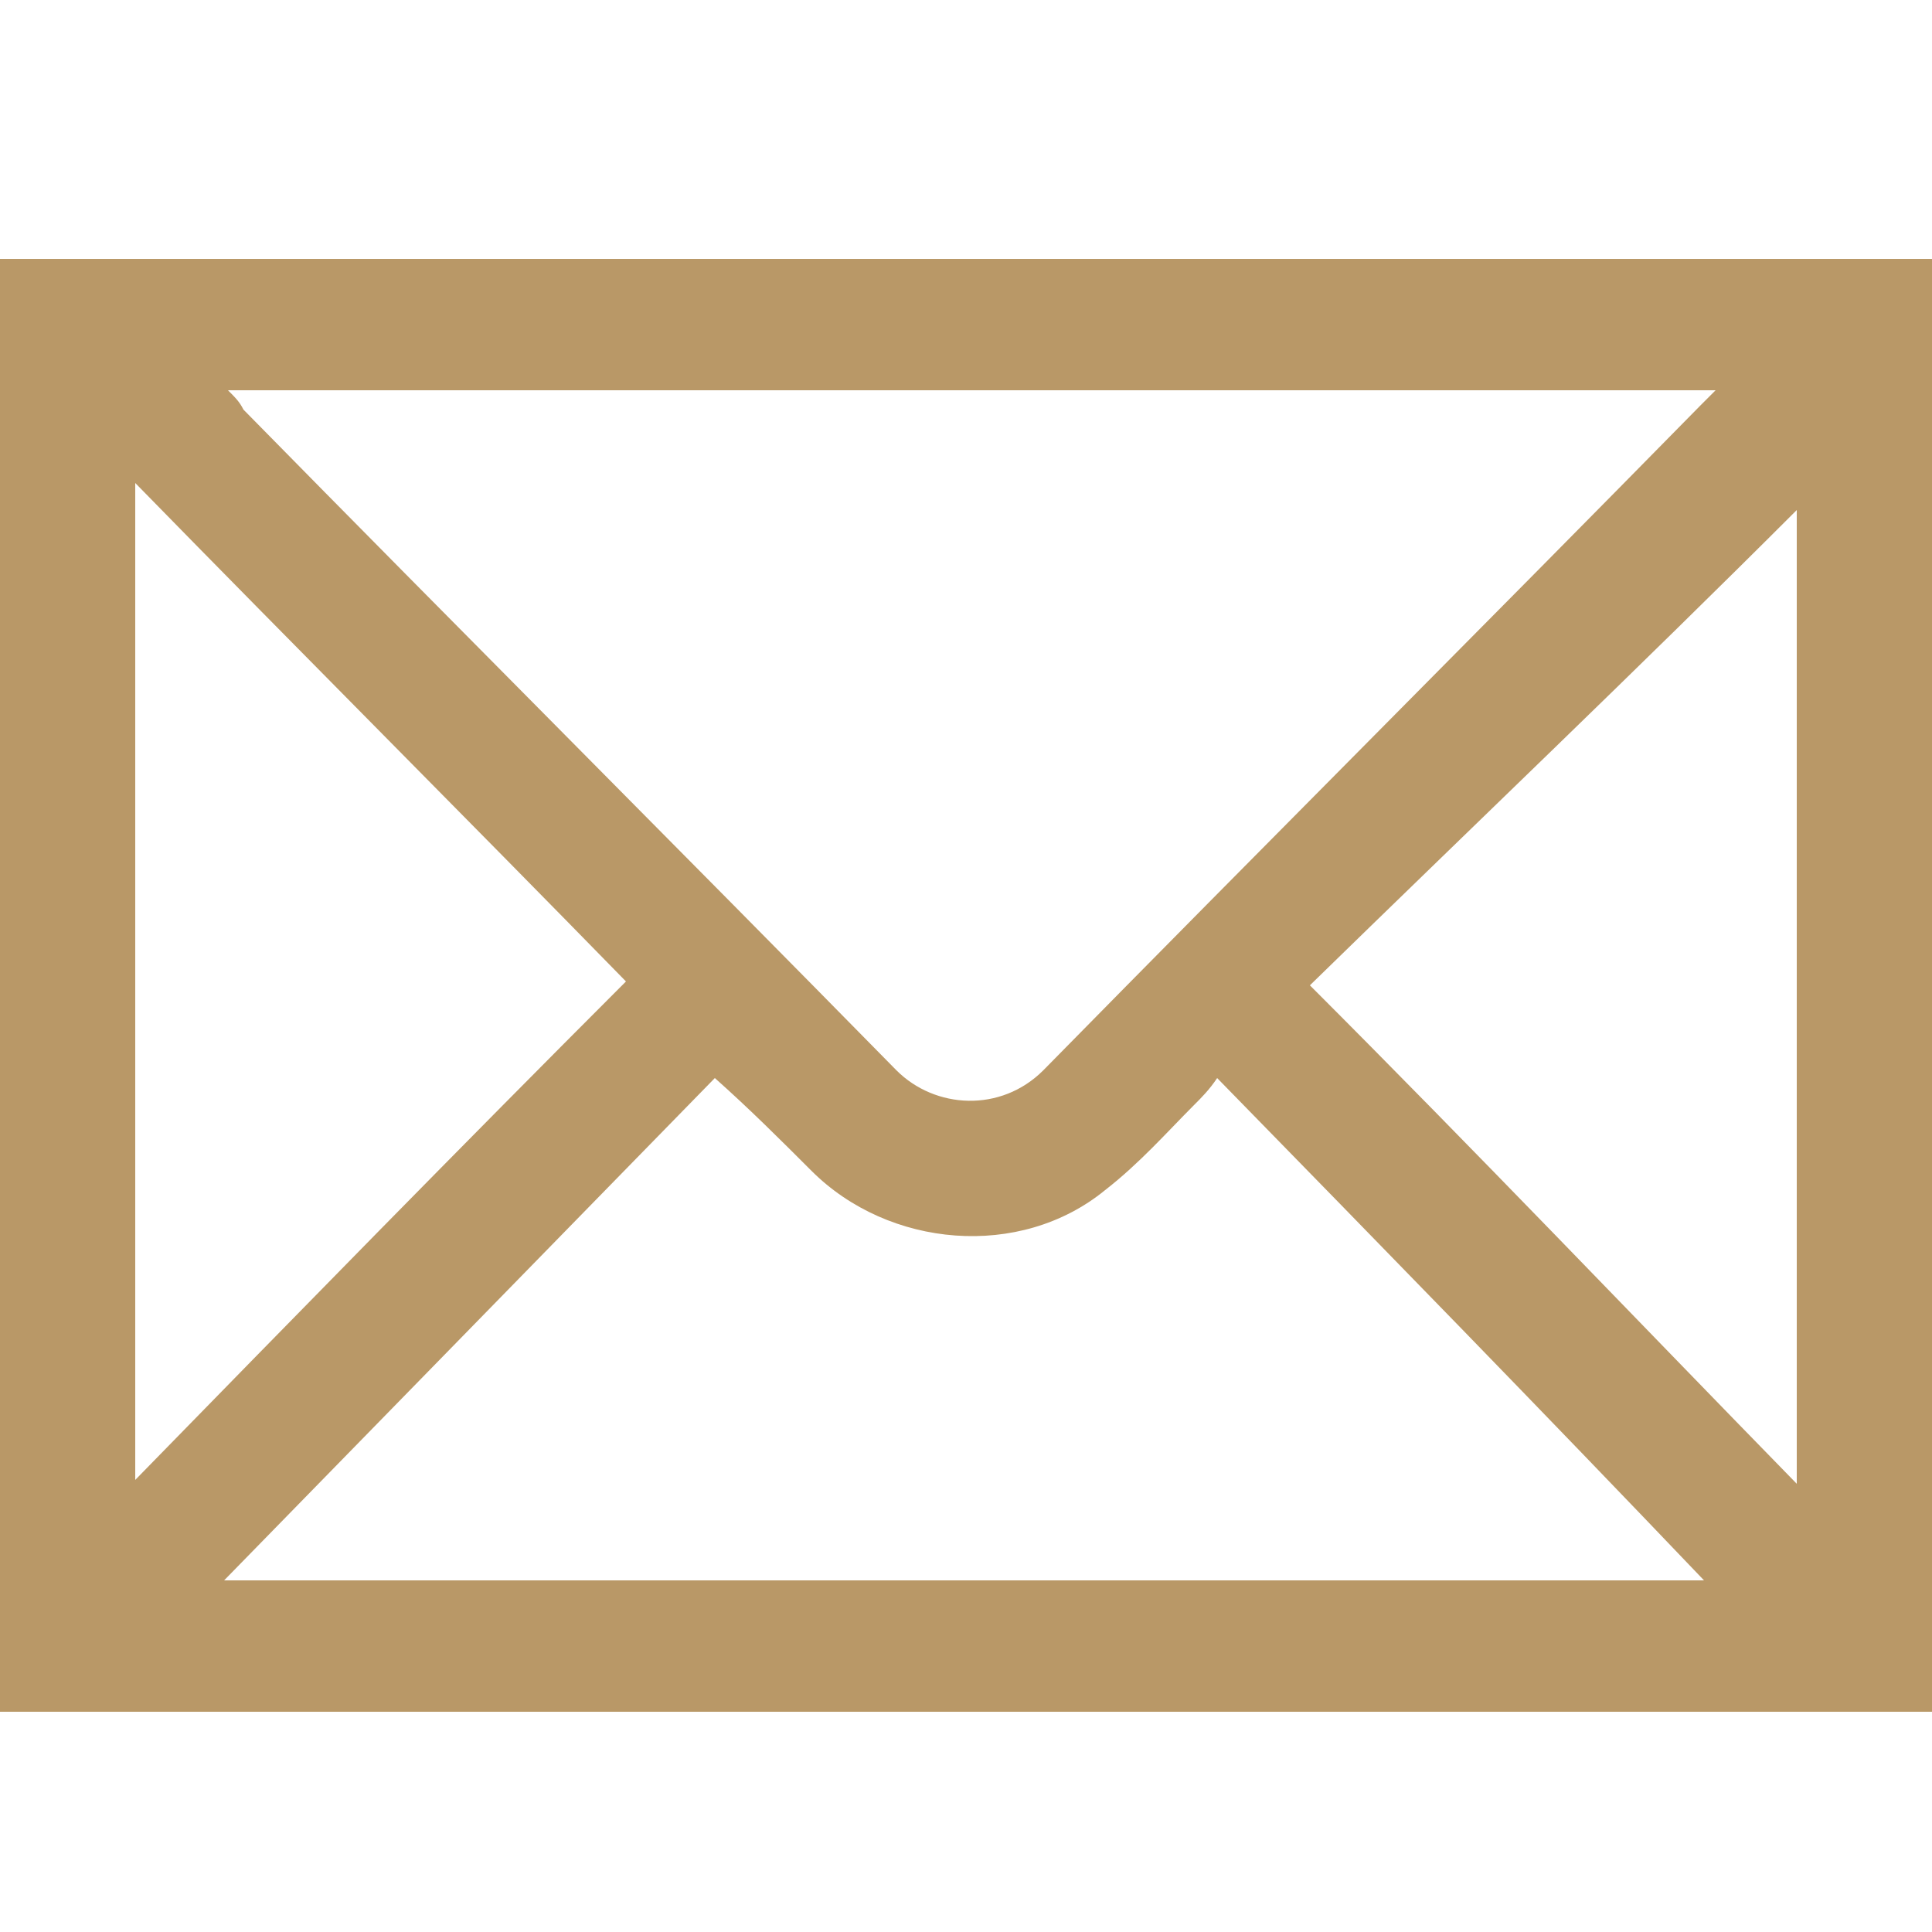 <?xml version="1.0" encoding="utf-8"?>
<!-- Generator: Adobe Illustrator 18.0.0, SVG Export Plug-In . SVG Version: 6.00 Build 0)  -->
<!DOCTYPE svg PUBLIC "-//W3C//DTD SVG 1.1//EN" "http://www.w3.org/Graphics/SVG/1.1/DTD/svg11.dtd">
<svg version="1.1" xmlns="http://www.w3.org/2000/svg" xmlns:xlink="http://www.w3.org/1999/xlink" x="0px" y="0px"
	 viewBox="0 0 50 50" enable-background="new 0 0 50 50" xml:space="preserve">
<g id="Layer_1" display="none">
	<g display="inline">
		<path fill="#B99867" d="M0,45.1c0-13.3,0-26.7,0-40C0,5,0.1,4.9,0.1,4.8c0.5-2.4,2-4,4.4-4.6C4.7,0.1,4.9,0.1,5.1,0
			c13.3,0,26.7,0,40,0c0.1,0,0.2,0.1,0.3,0.1c2.5,0.5,4,2,4.7,4.4c0.1,0.2,0.1,0.4,0.2,0.6c0,13.3,0,26.7,0,40
			c0,0.1-0.1,0.2-0.1,0.3c-0.4,2.3-2.2,4.2-4.5,4.6c-0.2,0-0.3,0.1-0.5,0.1c-13.3,0-26.7,0-40,0c-0.1,0-0.2-0.1-0.3-0.1
			c-2.4-0.4-4.1-2.1-4.7-4.4C0.1,45.5,0,45.3,0,45.1z M5.8,21.3c0,0.2,0,0.3,0,0.5c0,6.8,0,13.7,0,20.5c0,1.4,0.8,2.2,2.2,2.2
			c11.4,0,22.9,0,34.3,0c1.4,0,2.2-0.8,2.2-2.2c0-6.8,0-13.6,0-20.4c0-0.2,0-0.3,0-0.6c-1.5,0-2.9,0-4.3,0c1.1,4.9,0.3,9.3-2.8,13.3
			c-3,3.9-7.1,5.9-12.1,6c-4.1,0-7.7-1.4-10.7-4.2c-4.3-4.1-5.6-9.2-4.4-15C8.7,21.3,7.2,21.3,5.8,21.3z M25.1,34.7
			c5.3,0,9.7-4.3,9.7-9.6c0-5.3-4.3-9.6-9.6-9.7c-5.3,0-9.7,4.3-9.7,9.6C15.4,30.4,19.7,34.7,25.1,34.7z M44.4,10.6
			c0-0.9,0-1.9,0-2.8c0-1.2-0.8-2.1-2-2.1c-1.9,0-3.7,0-5.6,0c-1.2,0-2,0.8-2,2c0,1.9,0,3.8,0,5.7c0,1.2,0.8,2,2,2
			c1.9,0,3.8,0,5.7,0c1.2,0,2-0.8,2-2C44.4,12.5,44.4,11.6,44.4,10.6z"/>
	</g>
</g>
<g id="Layer_2">
	<g>
		<path fill="#B99867" d="M50,44.3c-16.7,0-33.3,0-50,0C0,31.8,0,19.2,0,6.7c16.7,0,33.3,0,50,0C50,19.2,50,31.7,50,44.3z M5.9,10.1
			c0.2,0.2,0.3,0.3,0.4,0.5c5.6,5.7,11.3,11.4,16.9,17.1c1,1,2.7,1.1,3.8,0c5.7-5.8,11.4-11.5,17-17.2c0.1-0.1,0.2-0.2,0.4-0.4
			C31.6,10.1,18.8,10.1,5.9,10.1z M31.5,27.9c-0.2,0.3-0.4,0.5-0.6,0.7c-0.7,0.7-1.4,1.5-2.3,2.2c-2.2,1.8-5.6,1.5-7.6-0.5
			c-0.8-0.8-1.6-1.6-2.5-2.4c-4.2,4.3-8.4,8.6-12.7,13c12.8,0,25.5,0,38.3,0C39.9,36.5,35.8,32.3,31.5,27.9z M16.2,25.4
			c-4.2-4.3-8.4-8.5-12.7-12.9c0,8.7,0,17.2,0,25.8C7.7,34,11.9,29.7,16.2,25.4z M46.5,38.4c0-8.5,0-17,0-25.2
			c-4.1,4.1-8.4,8.2-12.6,12.3C38.2,29.8,42.3,34.1,46.5,38.4z"/>
	</g>
</g>
</svg>

